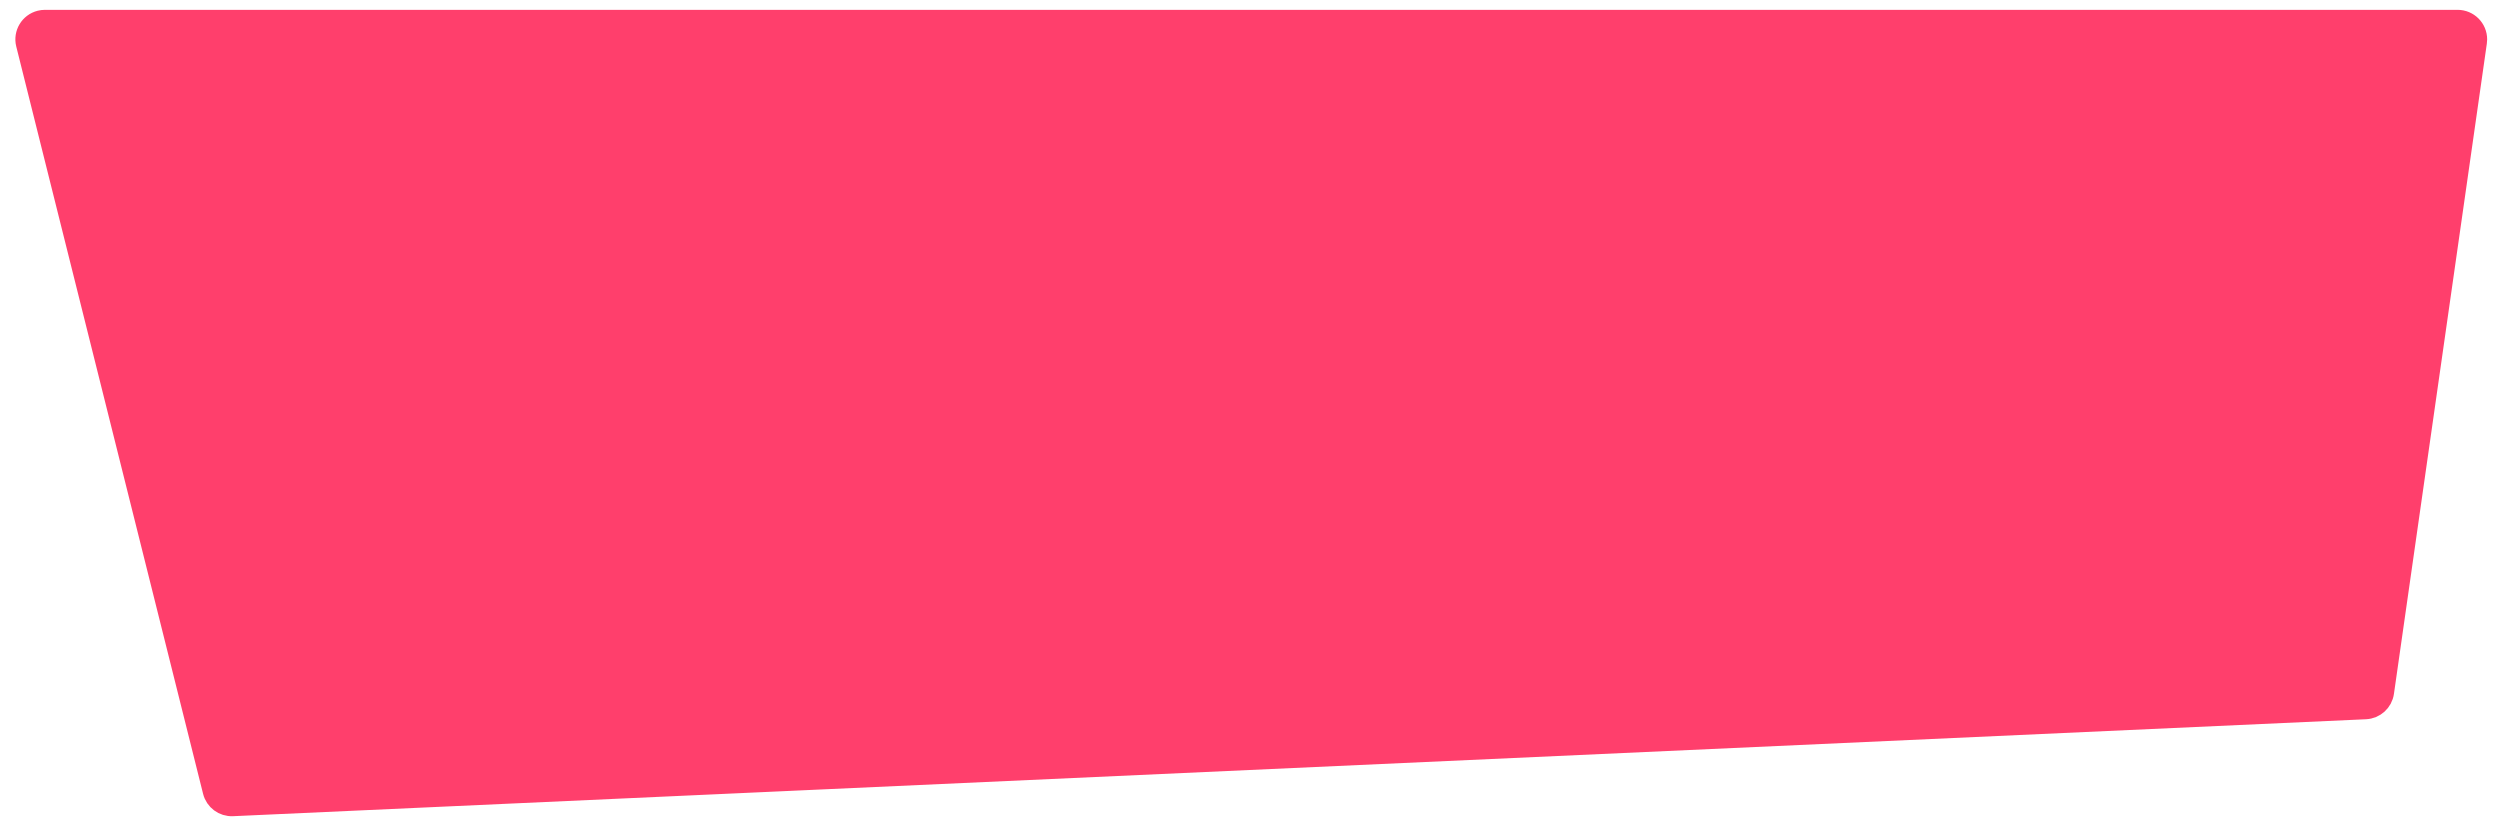 <?xml version="1.0" encoding="UTF-8"?>
<svg width="127px" height="42px" viewBox="0 0 127 42" version="1.1" xmlns="http://www.w3.org/2000/svg" xmlns:xlink="http://www.w3.org/1999/xlink">
    <!-- Generator: Sketch 58 (84663) - https://sketch.com -->
    <title>Rectangle</title>
    <desc>Created with Sketch.</desc>
    <g id="Design" stroke="none" stroke-width="1" fill="none" fill-rule="evenodd">
        <g id="Desktop-HD-Copy-5" transform="translate(-878, -890)" fill="#FF3F6C" stroke="#FF3F6C">
            <g id="Group-39" transform="translate(145, 773)">
                <g id="Group-40" transform="translate(734, 2)">
                    <g id="Group-6" transform="translate(0, 116)">
                        <path d="M1.281,0 L123.847,0 C124.399,7.74698528e-15 124.847,0.448 124.847,1 C124.847,1.047 124.844,1.095 124.837,1.141 L120.117,34.18 C120.049,34.656 119.653,35.016 119.173,35.038 L10.817,39.963 C10.342,39.984 9.917,39.668 9.802,39.206 L0.311,1.243 C0.177,0.707 0.502,0.164 1.038,0.03 C1.118,0.01 1.199,-7.62136717e-16 1.281,0 Z" id="Rectangle"></path>
                    </g>
                </g>
            </g>
        </g>
    </g>
</svg>